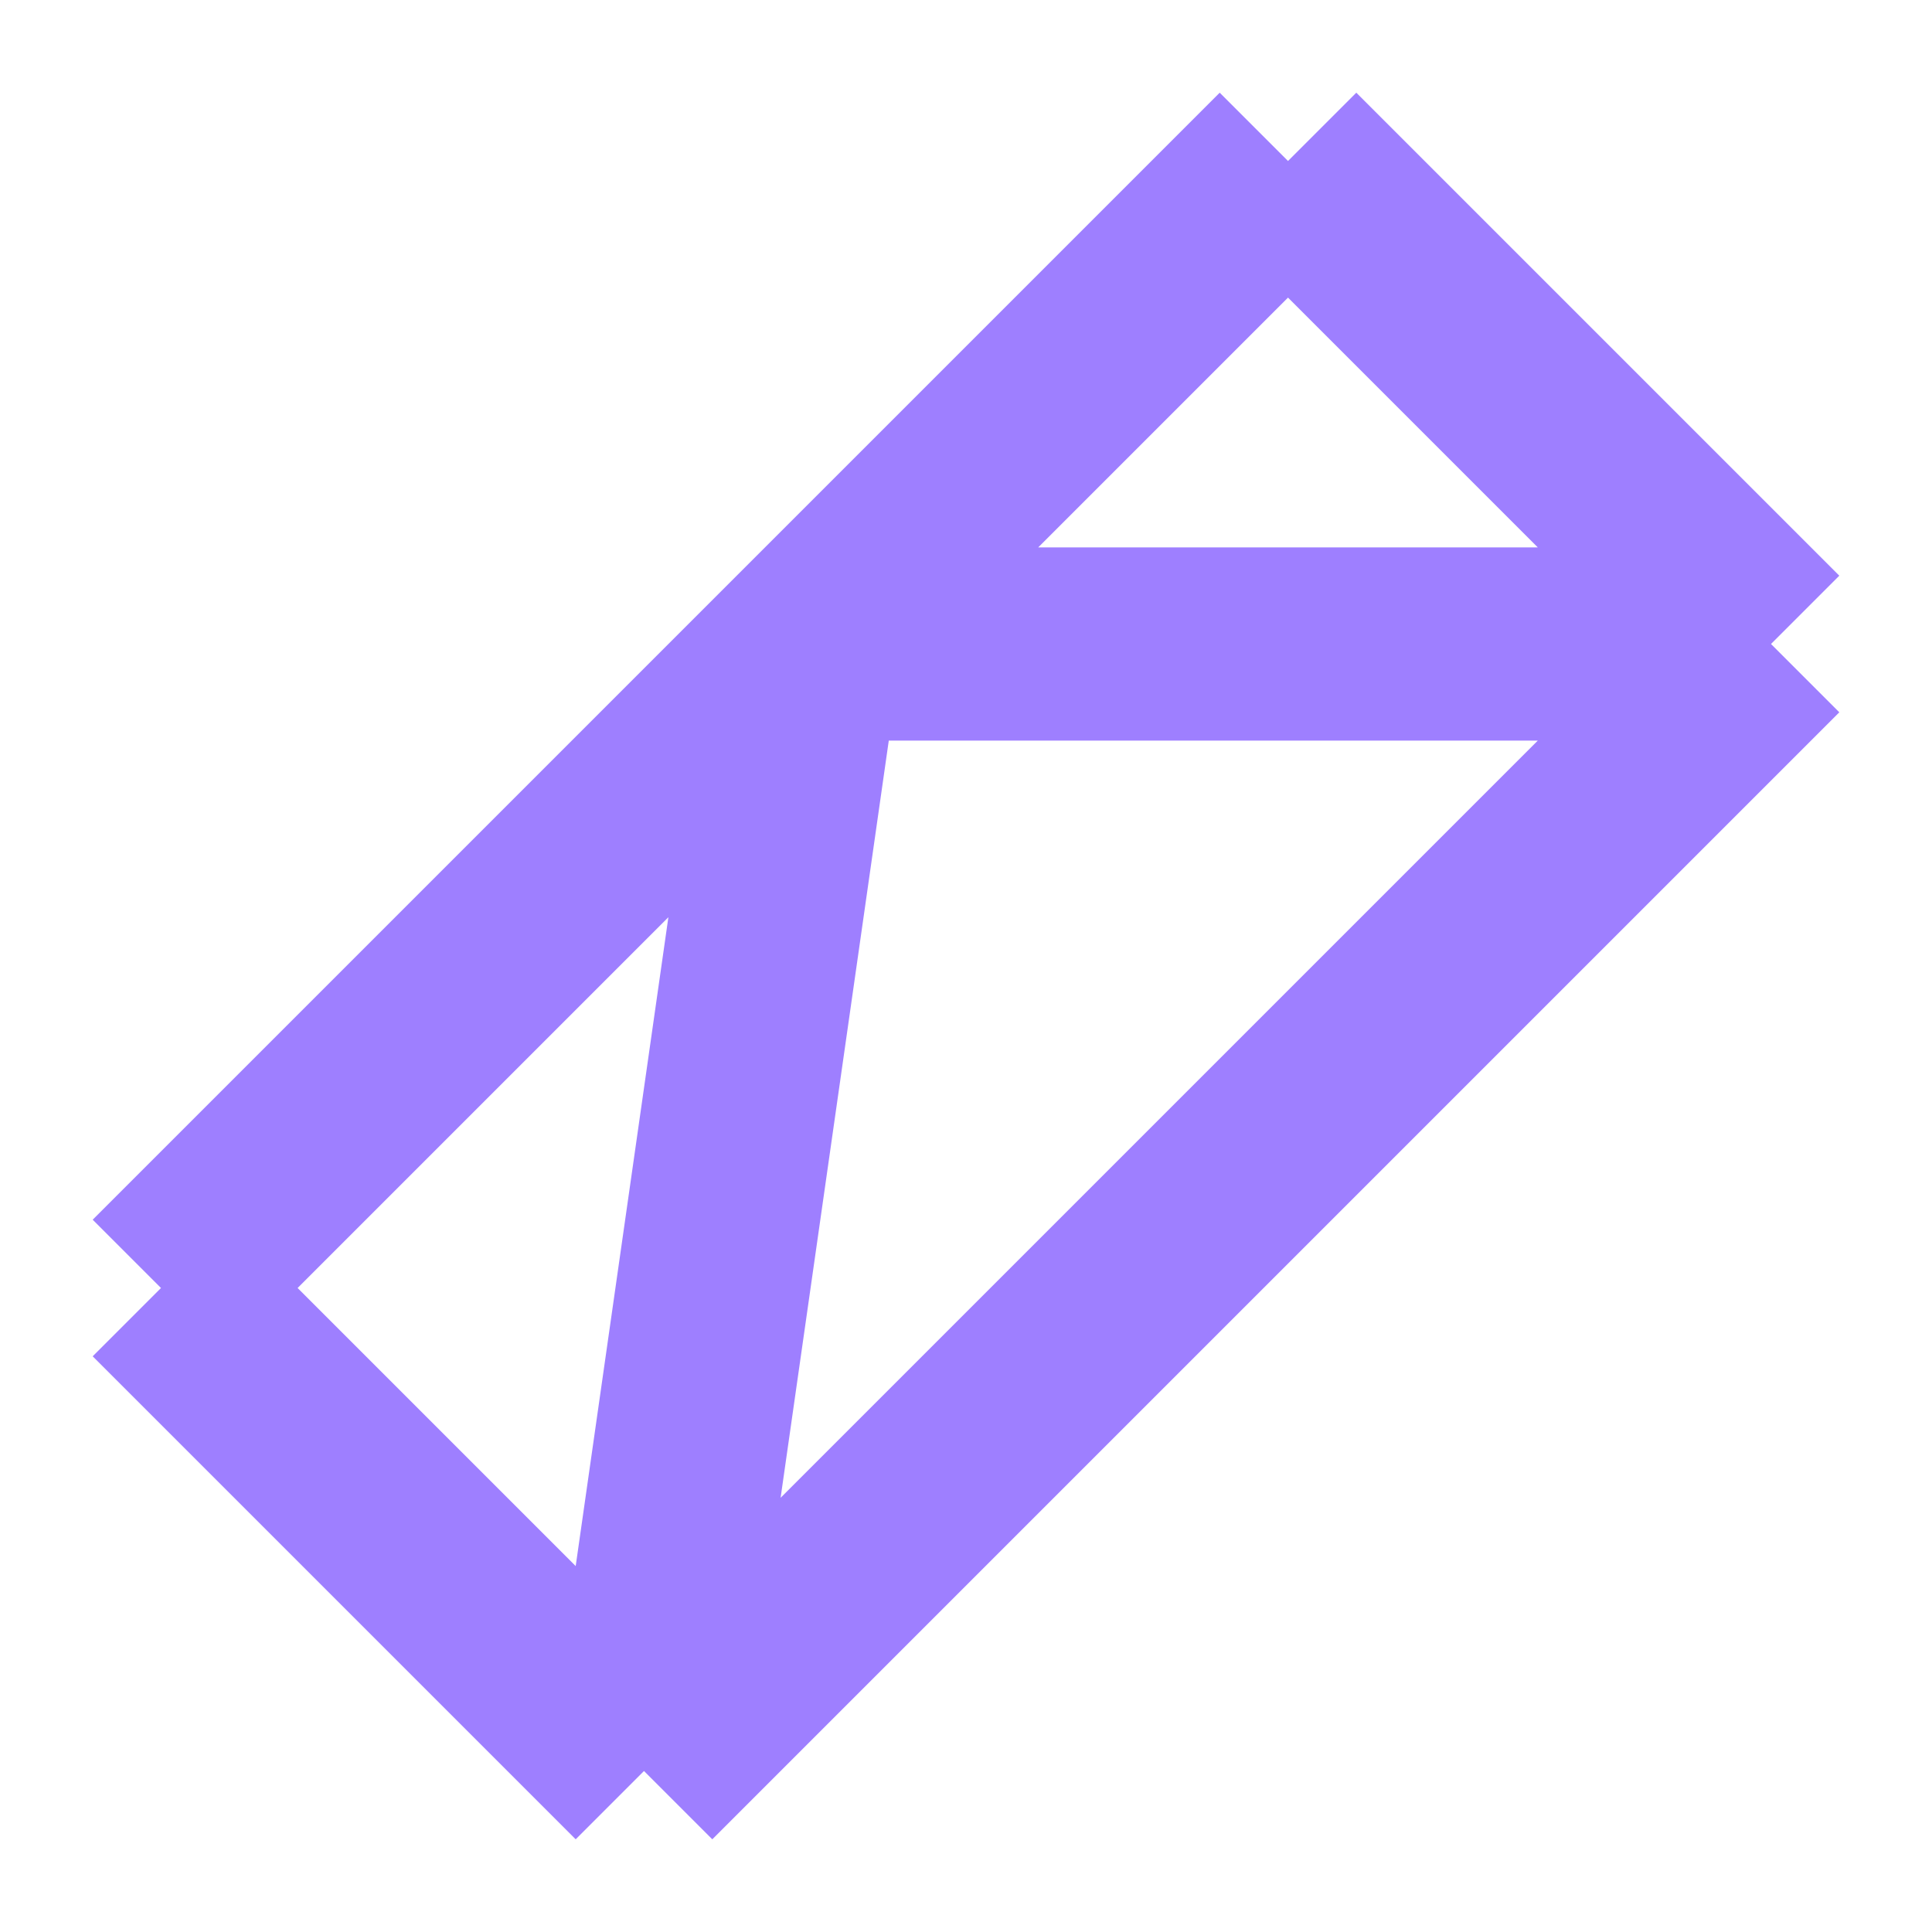 <svg width="15" height="15" viewBox="0 0 15 15" fill="none" xmlns="http://www.w3.org/2000/svg"><path d="M10 1.25L1.25 10M10 1.25L13.75 5M10 1.25L6.25 5M1.25 10L5 13.75M1.25 10L5 6.25M13.75 5L5 13.75M13.75 5L6.25 5M5 13.75L6.25 5" stroke="#9E7FFF" stroke-width="1.5"/></svg>
